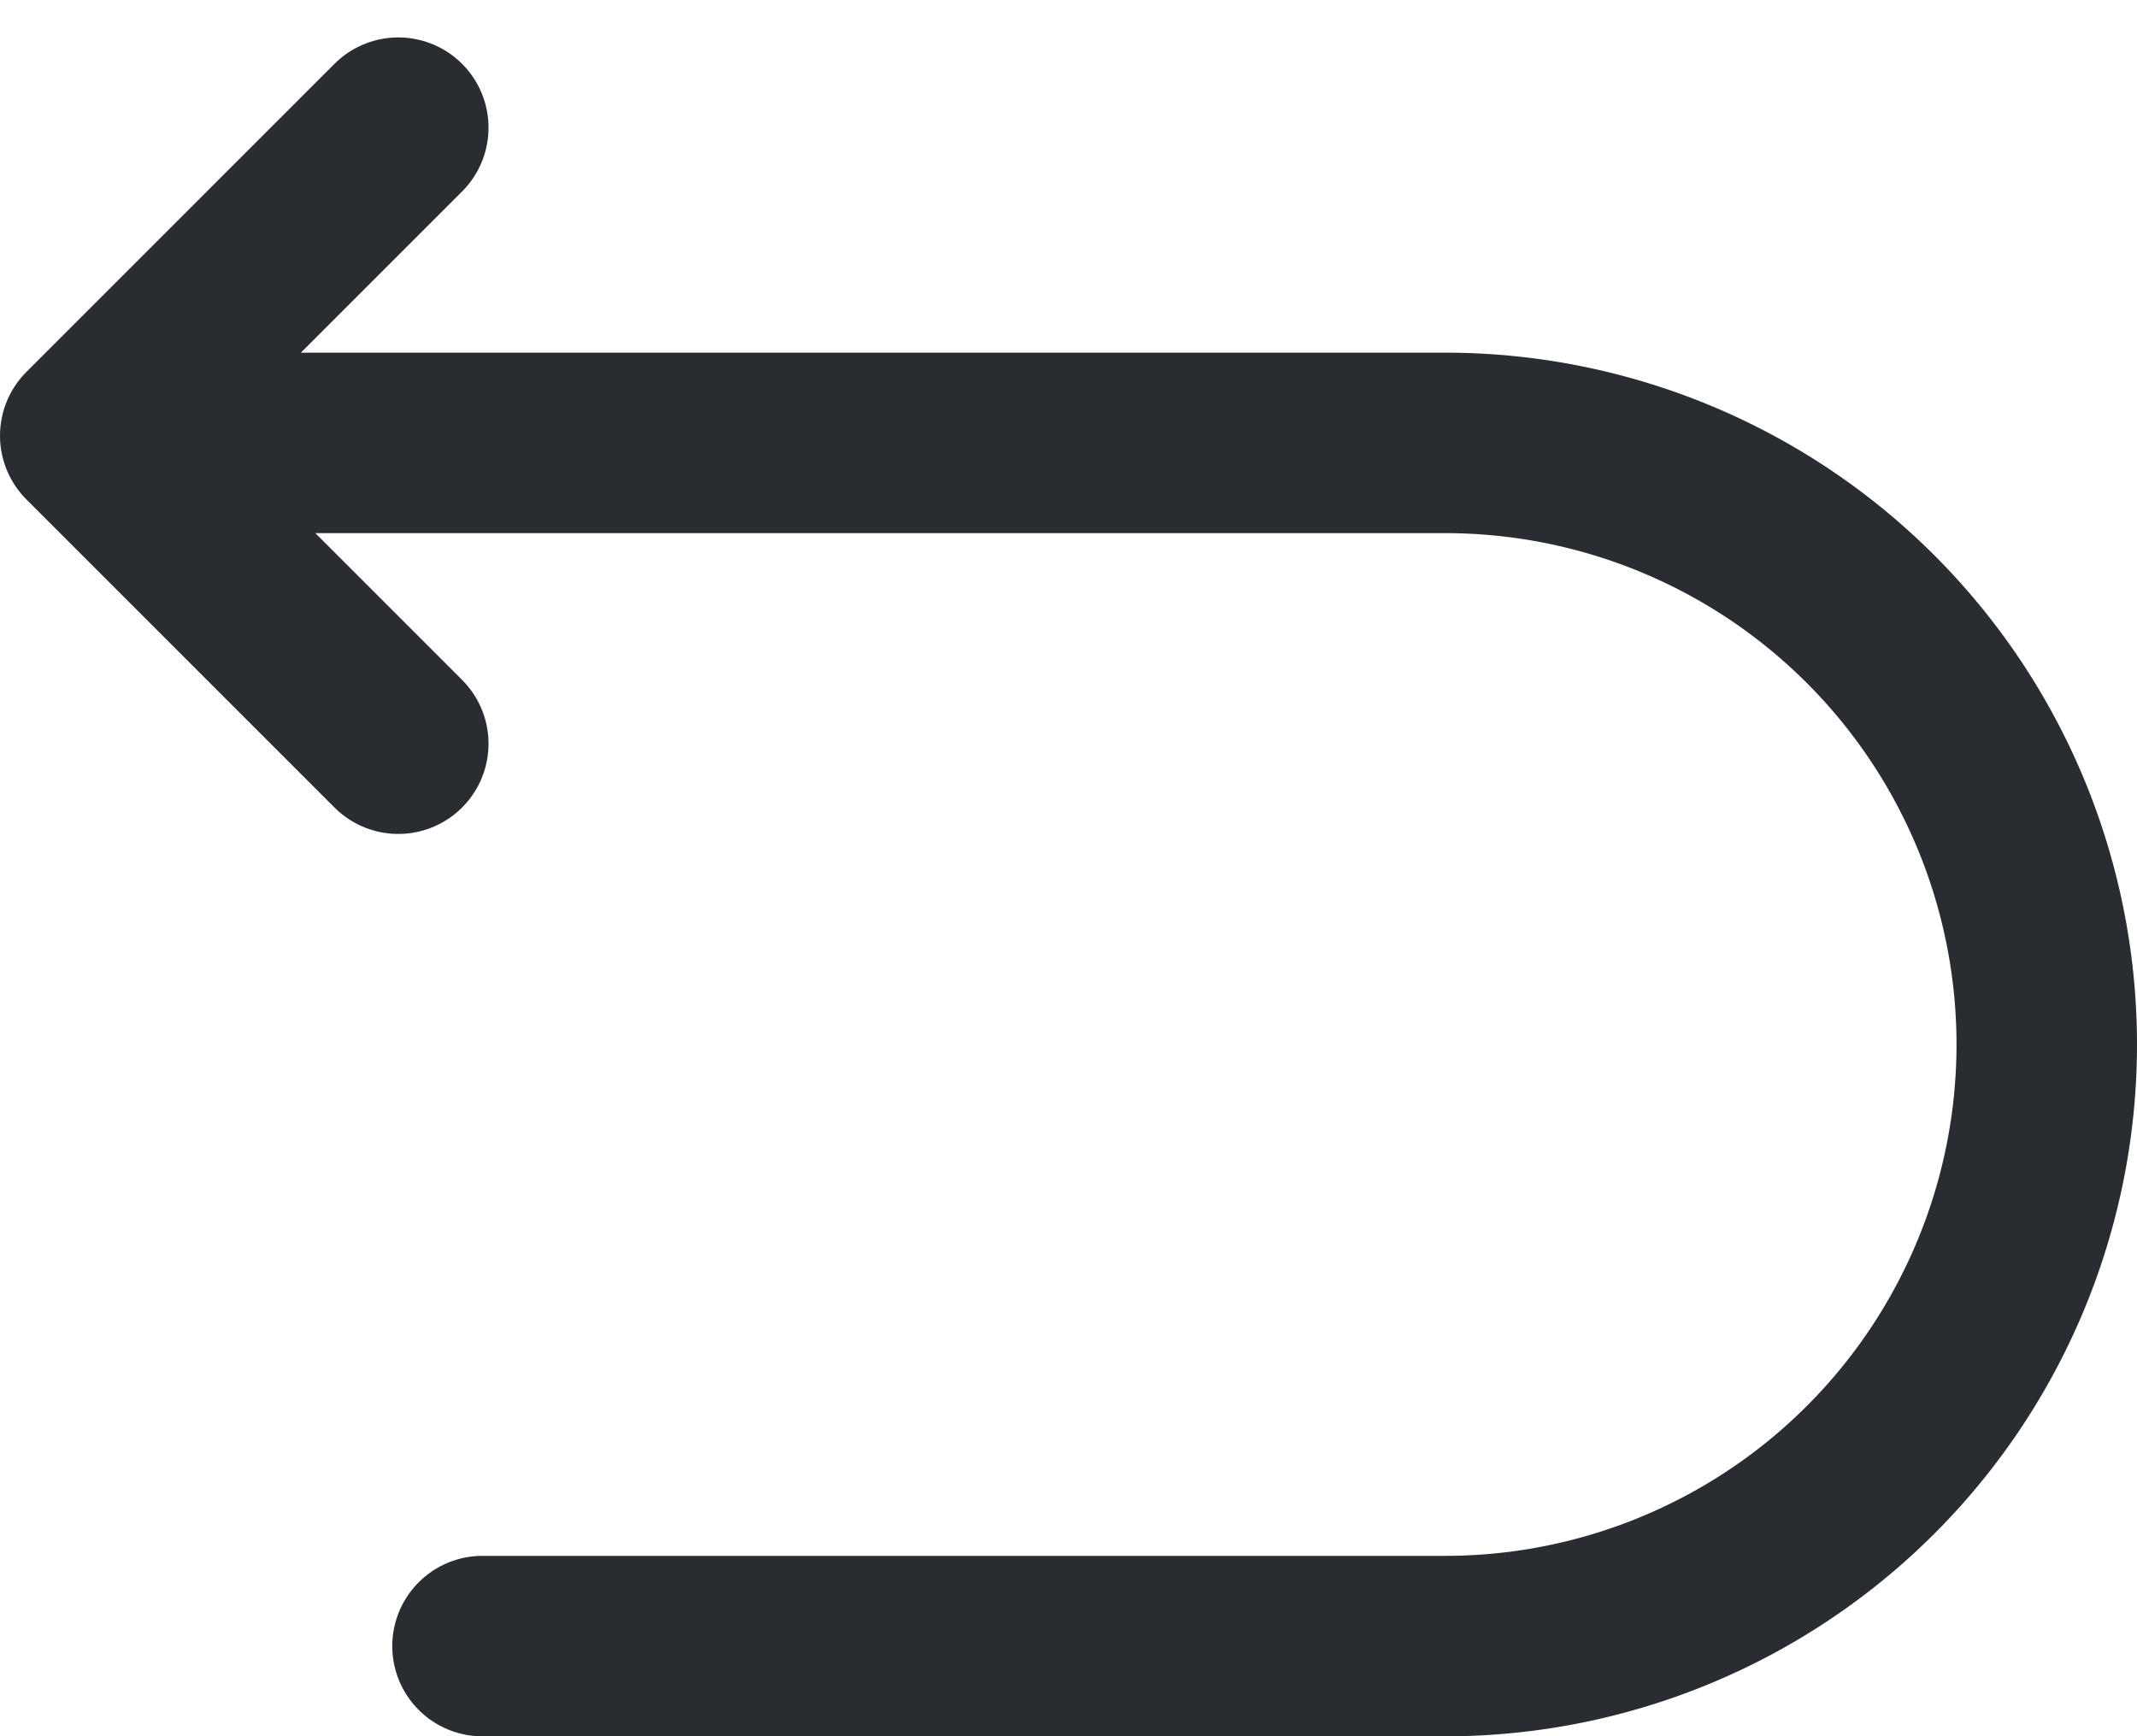 <svg xmlns="http://www.w3.org/2000/svg" width="17.76" height="14.431" viewBox="0 0 17.76 14.431"><g transform="translate(-339.12 -28.629)"><path d="M3,10h8A5,5,0,0,0,11,0H0" transform="translate(340.13 32.31)" fill="none" stroke="#292d32" stroke-linecap="round" stroke-linejoin="round" stroke-width="1.5"/><path d="M2.56,5.12,0,2.56,2.56,0" transform="translate(339.87 29.69)" fill="none" stroke="#292d32" stroke-linecap="round" stroke-linejoin="round" stroke-width="1.5"/></g></svg>